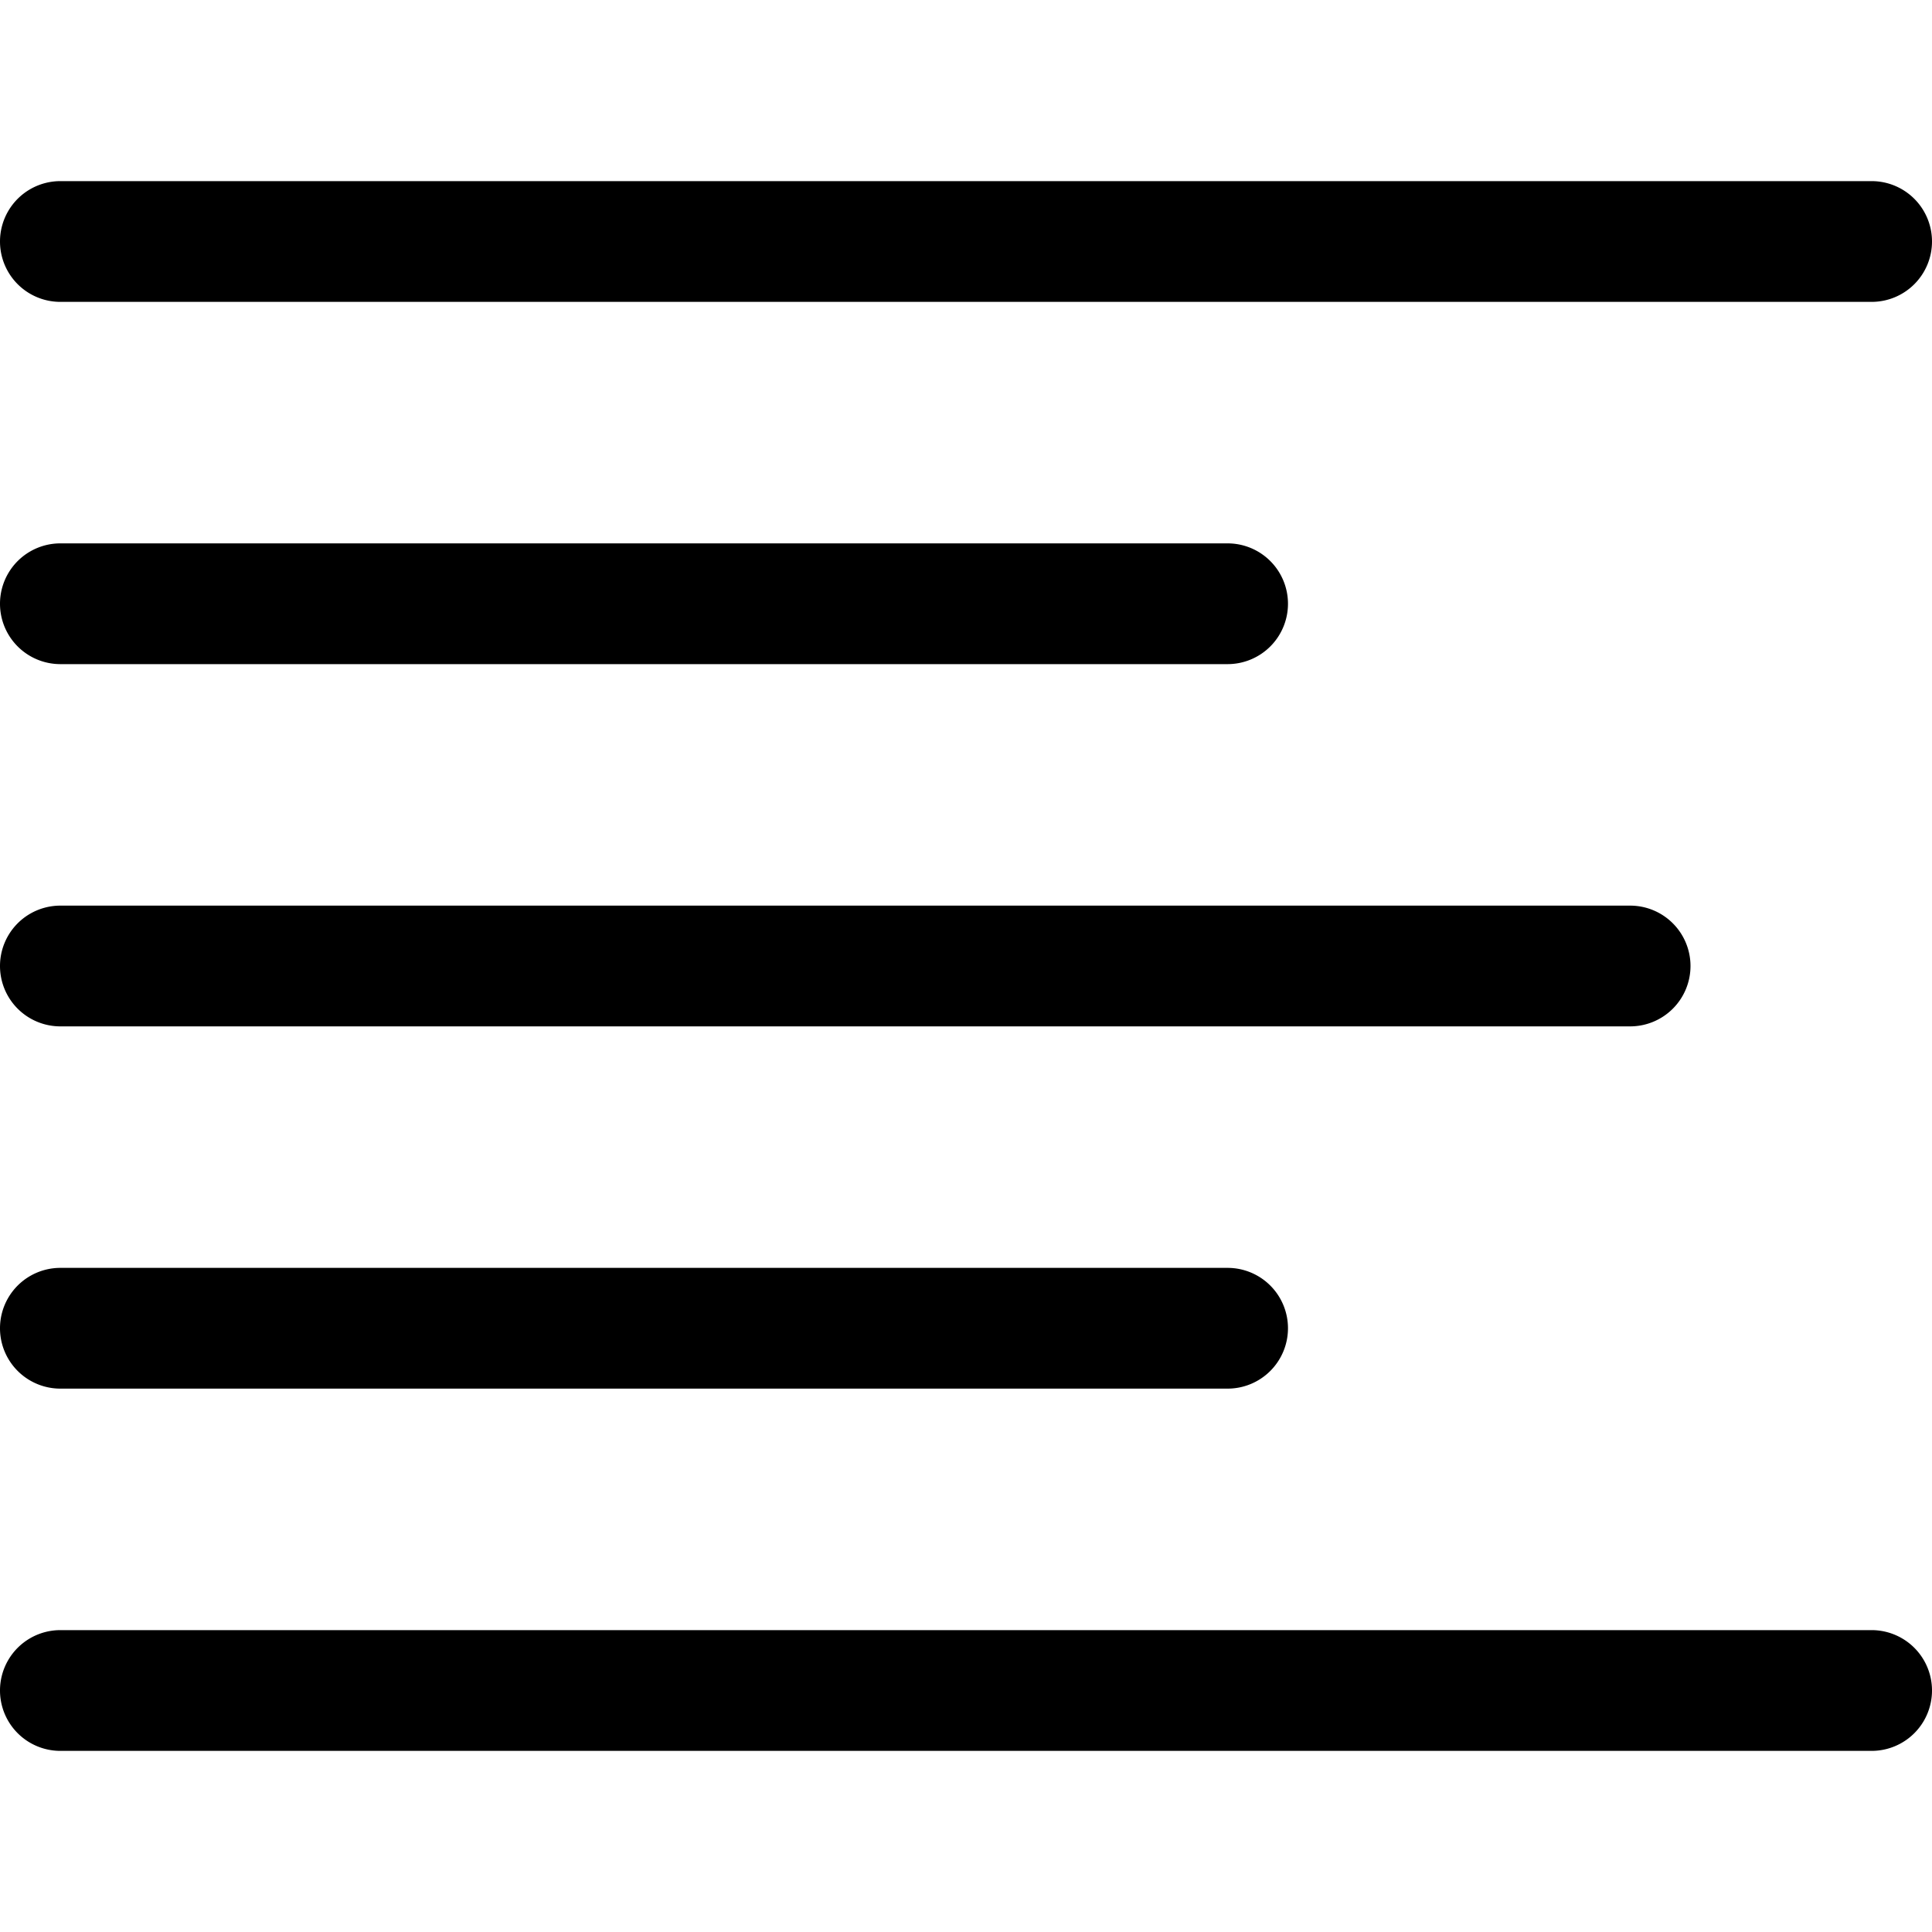 <svg xmlns="http://www.w3.org/2000/svg" width="32" height="32"><path d="M31 29H1a1 1 0 0 1 0-2h30a1 1 0 0 1 0 2zm-9.667-7a1 1 0 0 0-1-1H1a1 1 0 0 0 0 2h19.333a1 1 0 0 0 1-1zM28 16a1 1 0 0 0-1-1H1a1 1 0 0 0 0 2h26a1 1 0 0 0 1-1zm-6.667-6a1 1 0 0 0-1-1H1a1 1 0 0 0 0 2h19.333a1 1 0 0 0 1-1zM32 4a1 1 0 0 0-1-1H1a1 1 0 0 0 0 2h30a1 1 0 0 0 1-1z"/></svg>